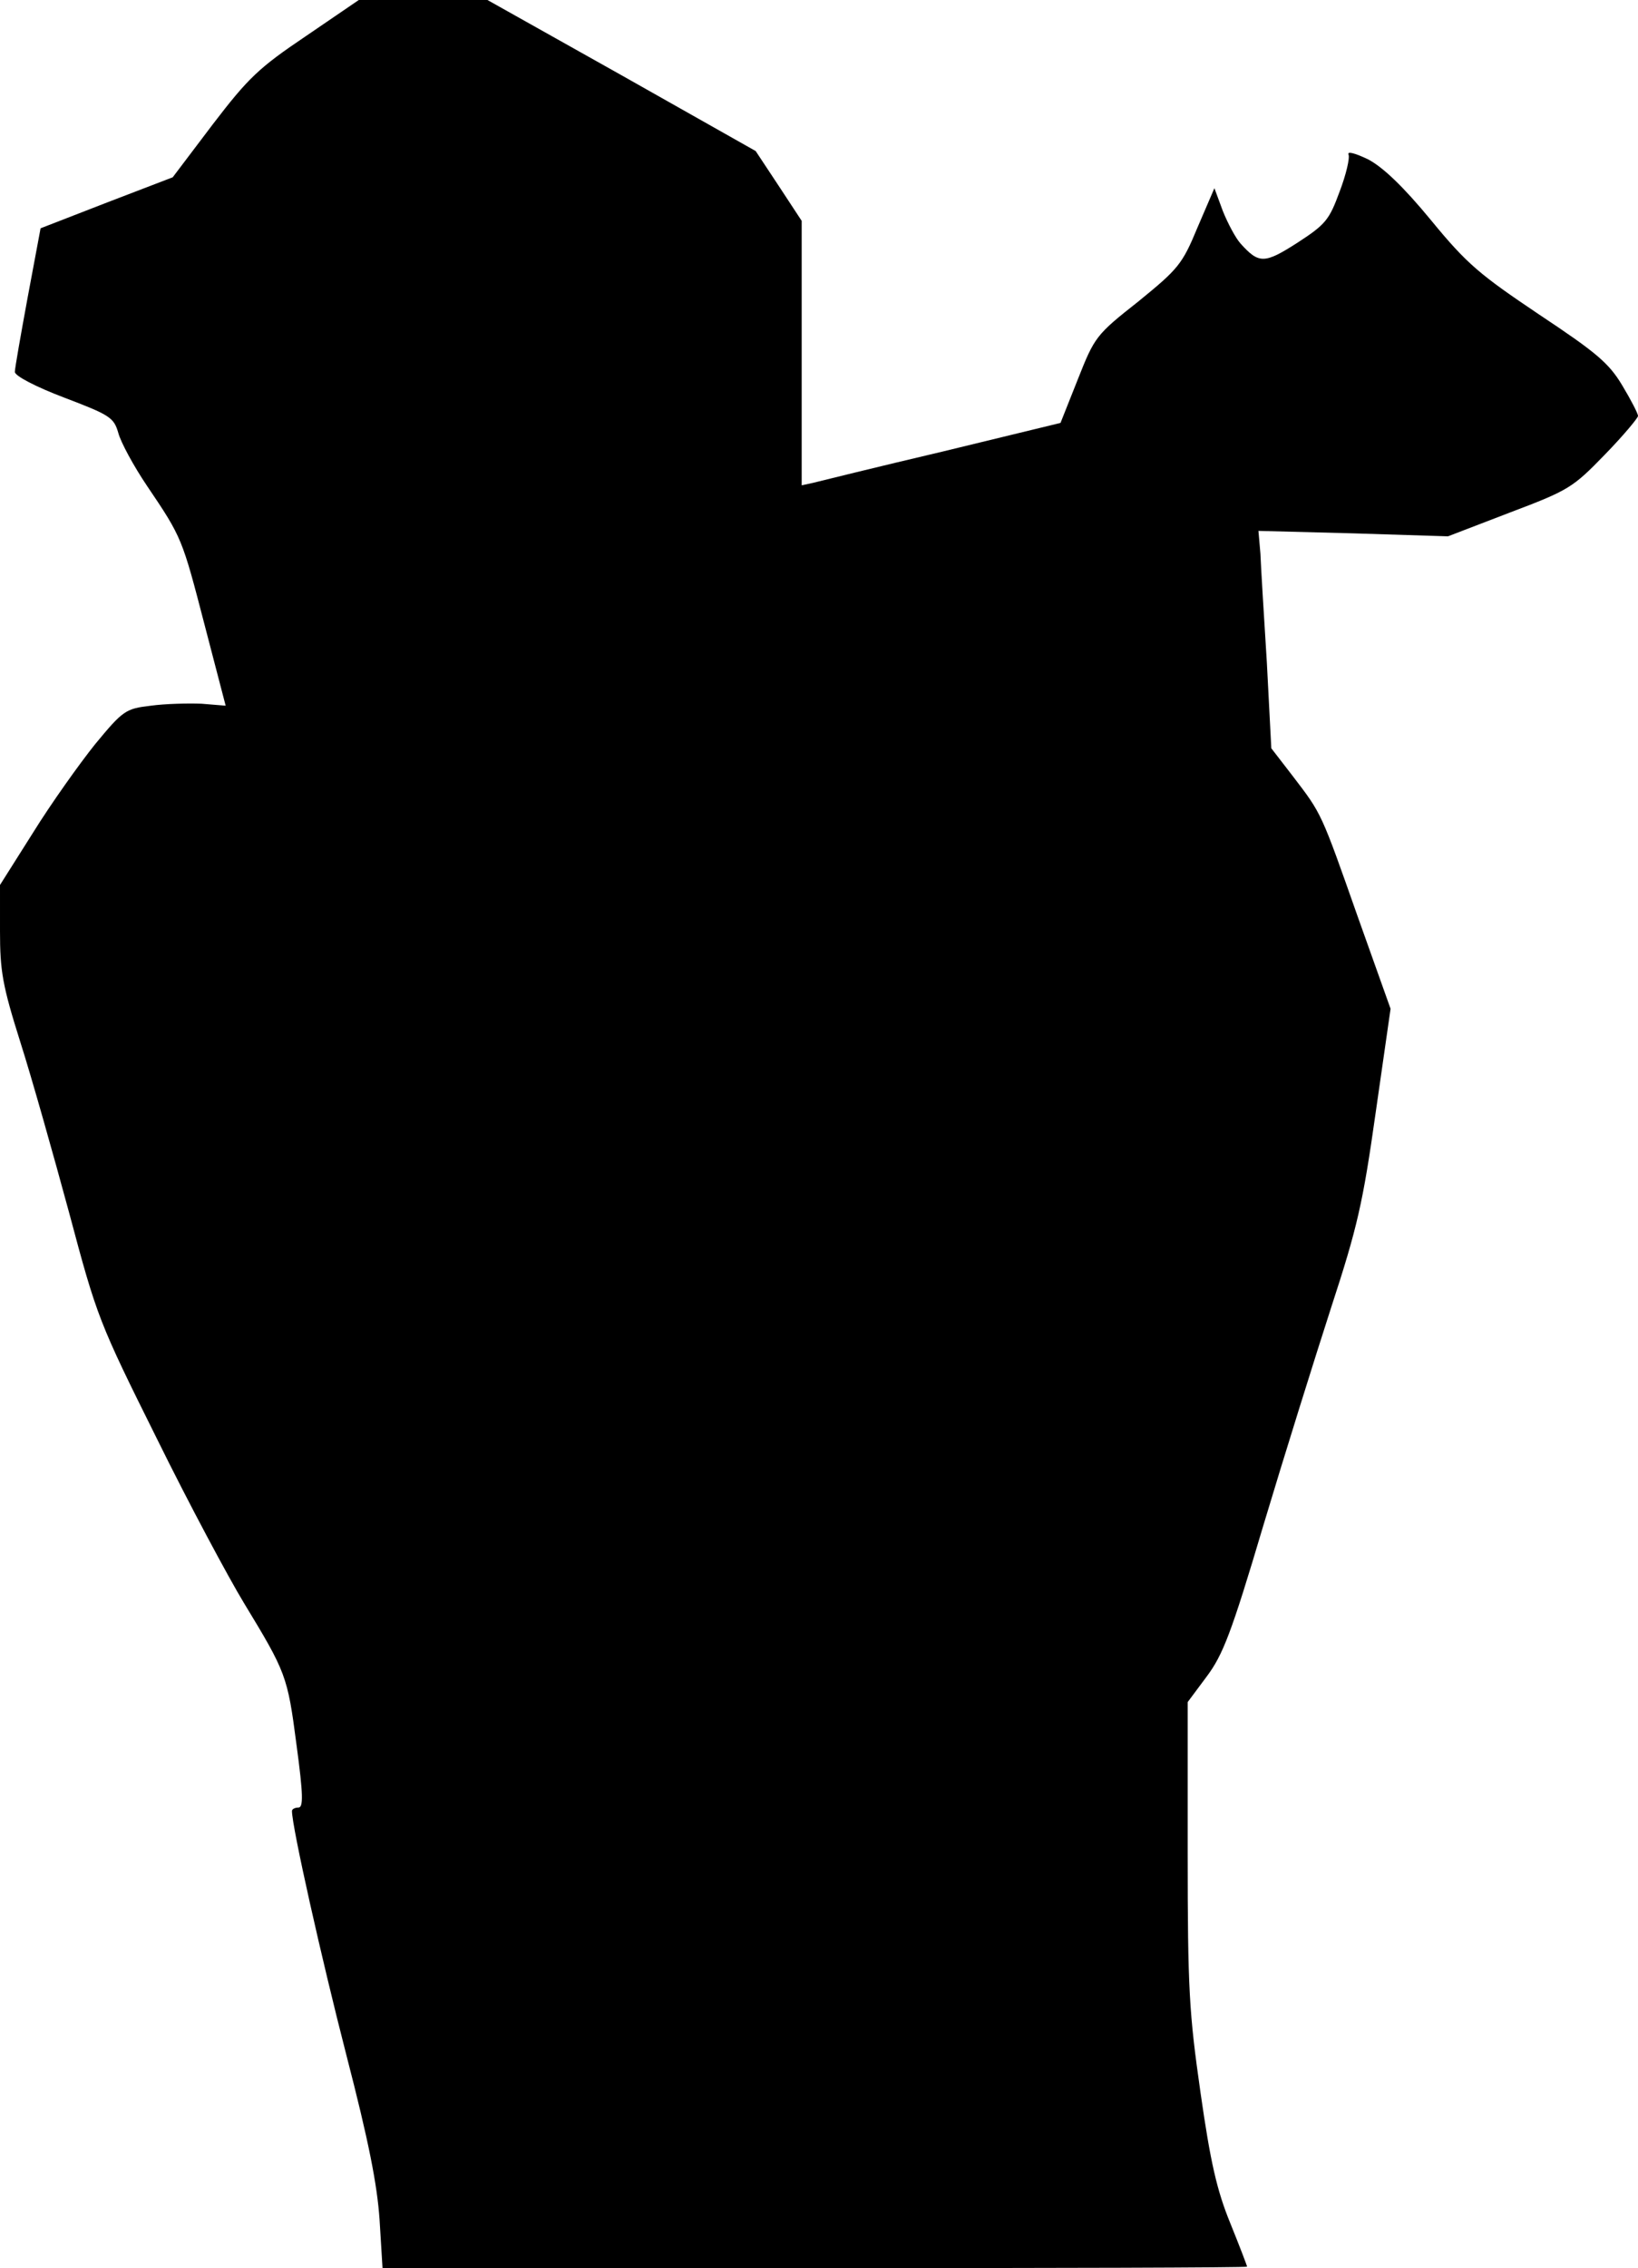 <?xml version="1.0" standalone="no"?>
<!DOCTYPE svg PUBLIC "-//W3C//DTD SVG 20010904//EN"
 "http://www.w3.org/TR/2001/REC-SVG-20010904/DTD/svg10.dtd">
<svg version="1.0" xmlns="http://www.w3.org/2000/svg"
 width="331pt" height="458pt" viewBox="0 0 331 458"
 preserveAspectRatio="xMidYMid meet">
<g transform="translate(0,458) scale(0.1,-0.1)"
fill="#000000" stroke="none">
<path fill="#000000" stroke="none" d="M618 4507 c-95 -64 -116 -84 -188 -178
l-81 -107 -133 -51 -134 -52 -26 -139 c-14 -76 -26 -144 -26 -151 0 -8 42 -30
100 -52 92 -35 100 -40 109 -71 5 -19 31 -67 58 -107 71 -105 71 -106 117
-283 l42 -161 -49 4 c-27 1 -73 0 -102 -4 -51 -6 -56 -9 -113 -78 -32 -40 -89
-120 -125 -178 l-67 -106 0 -93 c0 -81 5 -110 41 -224 23 -72 67 -228 99 -346
56 -210 60 -220 177 -455 65 -132 145 -281 176 -332 85 -140 88 -147 106 -285
14 -103 14 -128 4 -128 -7 0 -13 -3 -13 -7 0 -32 60 -299 110 -493 45 -174 62
-260 67 -332 l6 -98 874 0 c480 0 873 1 873 3 0 2 -15 41 -34 88 -27 66 -40
123 -60 263 -23 161 -26 208 -26 484 l0 305 38 51 c33 44 50 87 115 306 42
140 104 338 137 440 53 162 64 210 90 394 l30 209 -66 185 c-75 213 -73 208
-131 284 l-44 57 -9 173 c-6 95 -12 194 -13 220 l-4 46 192 -5 191 -6 125 48
c119 45 127 50 192 117 37 38 67 74 67 78 0 5 -14 32 -32 62 -27 45 -52 66
-168 143 -119 80 -145 101 -218 190 -56 68 -97 107 -127 123 -27 13 -43 17
-40 10 3 -7 -5 -41 -18 -75 -21 -57 -28 -66 -85 -103 -67 -43 -78 -43 -115 -2
-10 11 -26 41 -36 66 l-17 46 -34 -79 c-31 -75 -39 -84 -120 -150 -85 -67 -88
-71 -122 -157 l-35 -88 -239 -58 c-132 -31 -249 -60 -261 -63 l-23 -5 0 267 0
267 -46 70 -47 71 -271 153 -271 152 -130 0 -130 0 -107 -73z"/>
</g>
</svg>
